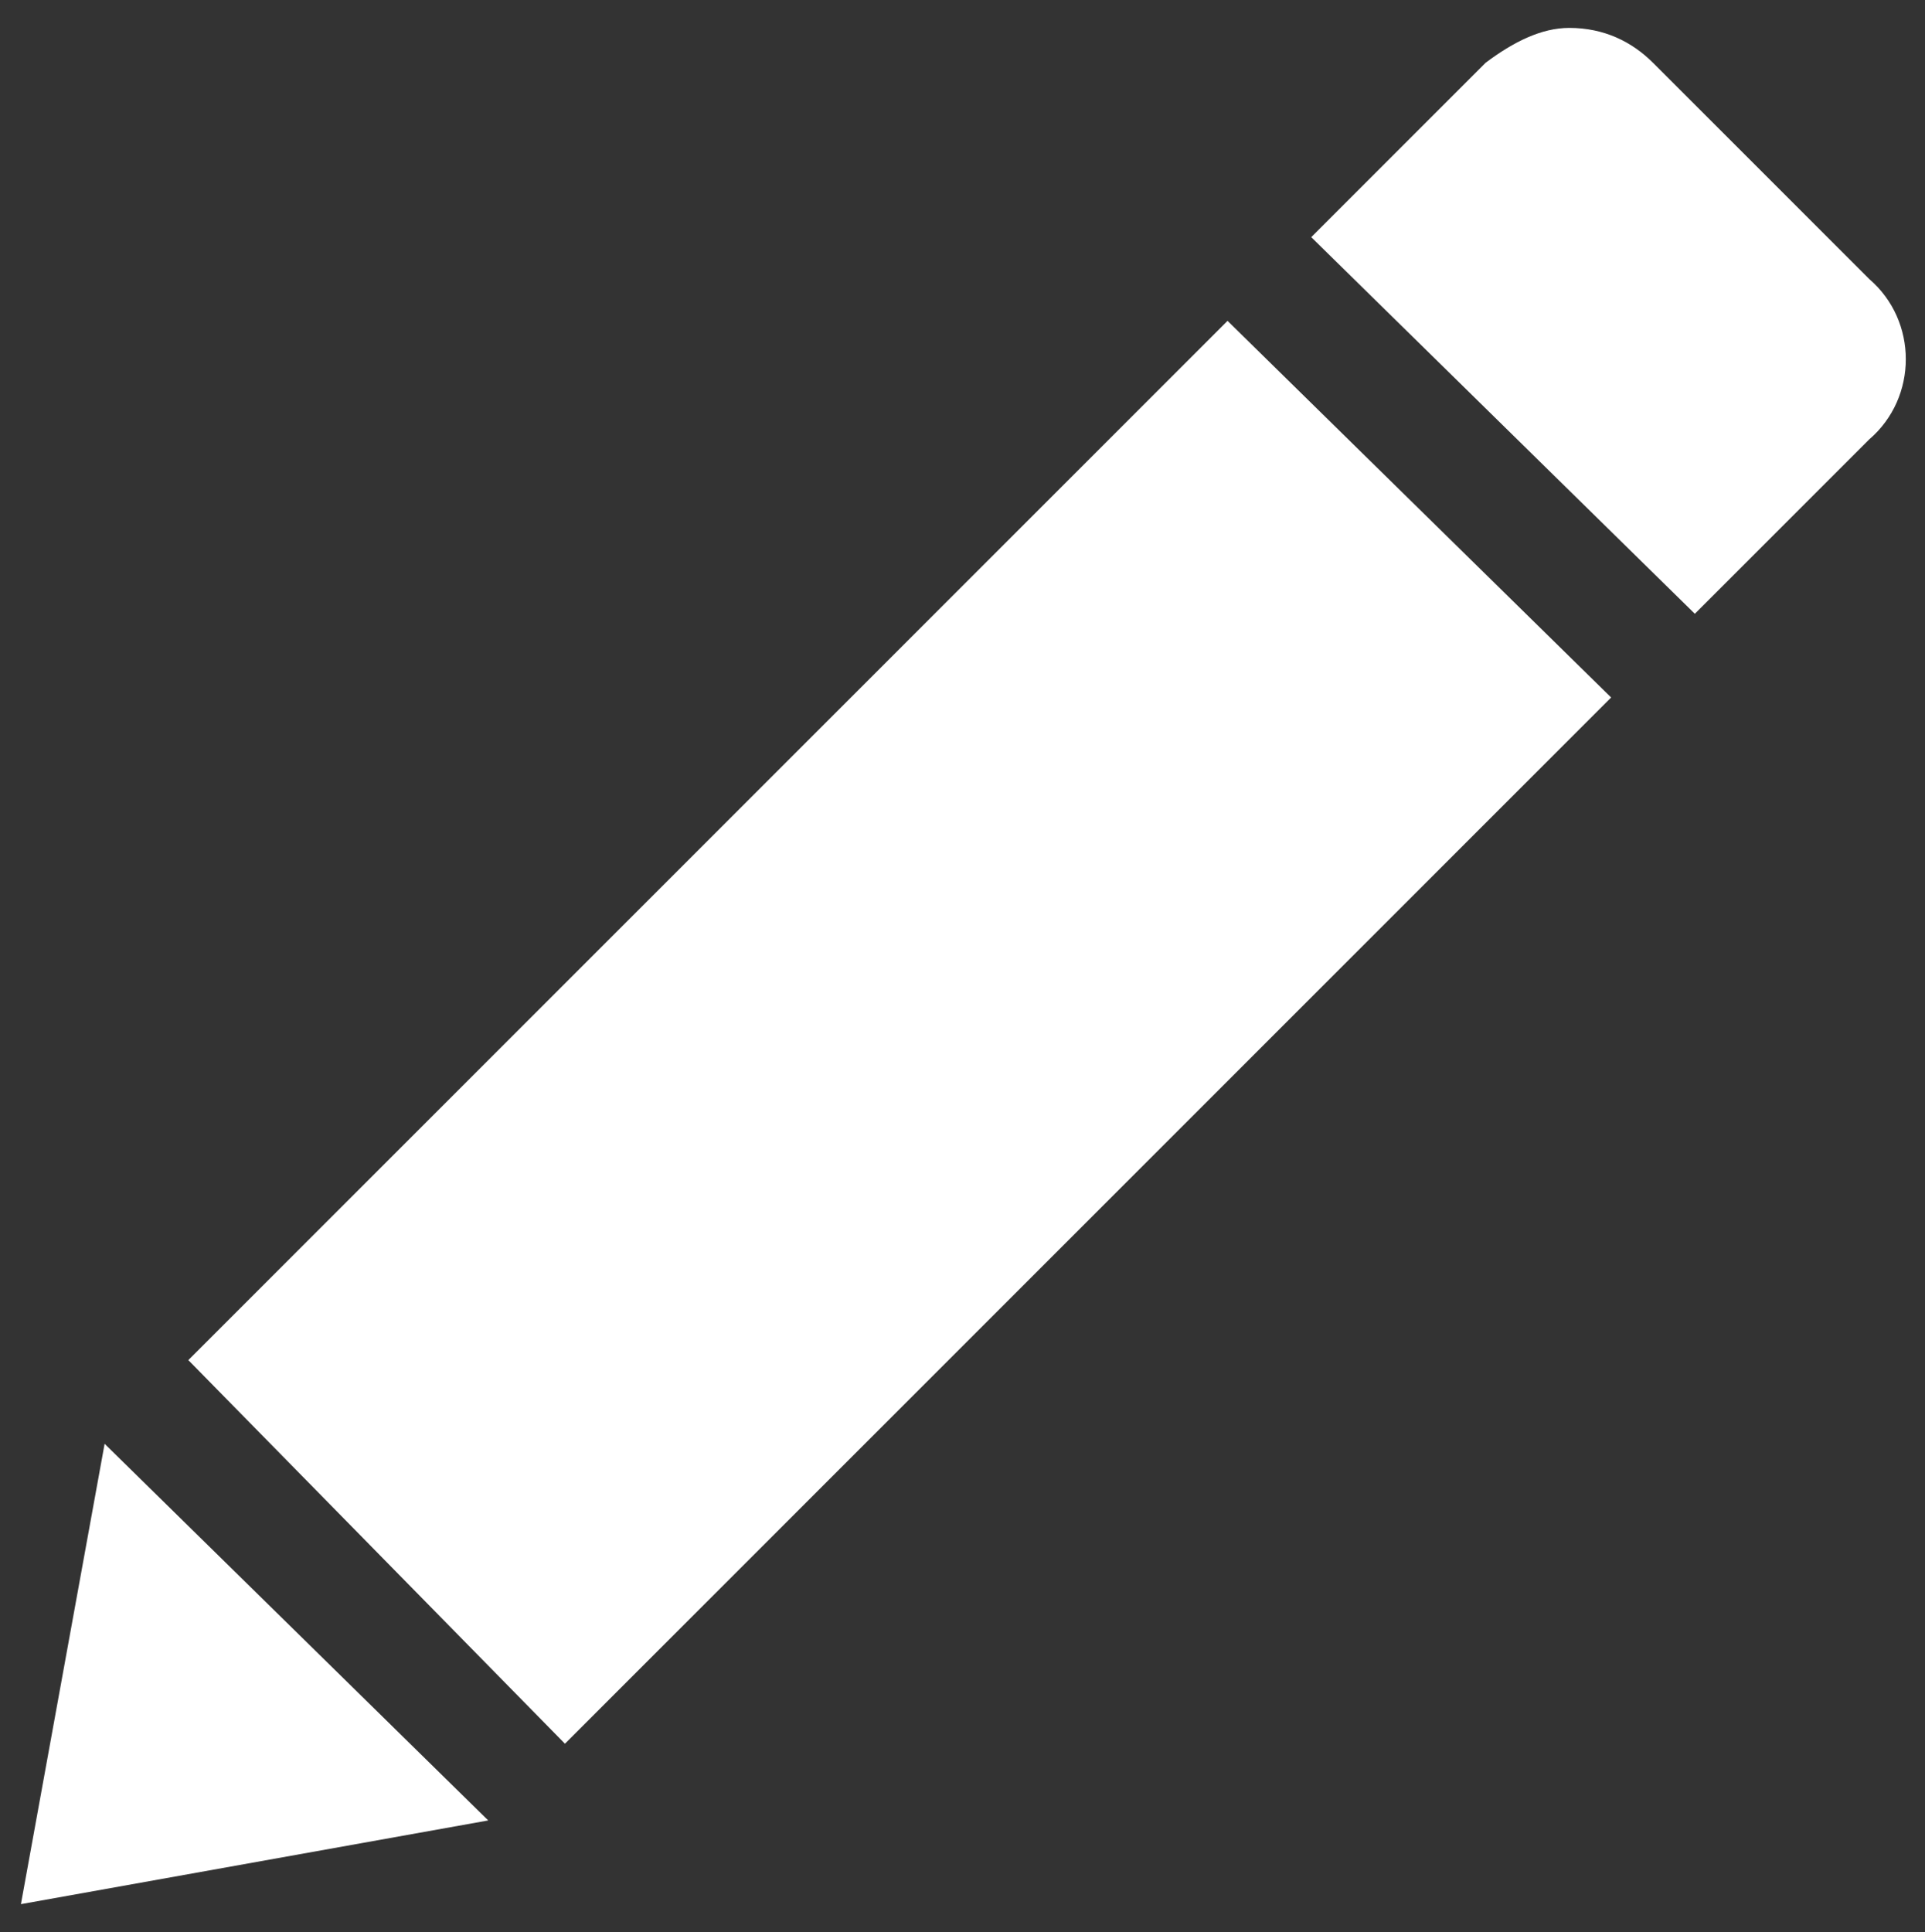<?xml version="1.0" encoding="utf-8"?>
<!-- Generator: Adobe Illustrator 19.0.0, SVG Export Plug-In . SVG Version: 6.00 Build 0)  -->
<svg version="1.1" id="Calque_1" xmlns="http://www.w3.org/2000/svg" xmlns:xlink="http://www.w3.org/1999/xlink" x="0px" y="0px"
	 viewBox="0 0 27.6 27.7" style="enable-background:new 0 0 27.6 27.7;" xml:space="preserve">
<rect x="0" y="0" width="27.6" height="27.7" fill="#333333" stroke="none"/>
<style type="text/css">
	.st0{fill:#FFFFFF;}
</style>
<g>
	<path class="st0" d="M26.8,4l-3.1-3.1c-0.3-0.3-0.7-0.5-1.2-0.5c-0.4,0-0.8,0.2-1.2,0.5l-2.5,2.5l5.5,5.4l2.5-2.5
		C27.5,5.7,27.5,4.6,26.8,4L26.8,4z M26.8,4"/>
	<path class="st0" d="M2.7,19.5L8.1,25l15-15l-5.5-5.4L2.7,19.5z M2.7,19.5"/>
	<path class="st0" d="M1.5,20.7l-1.2,6.6L7,26.1L1.5,20.7z M1.5,20.7"/>
</g>
</svg>
